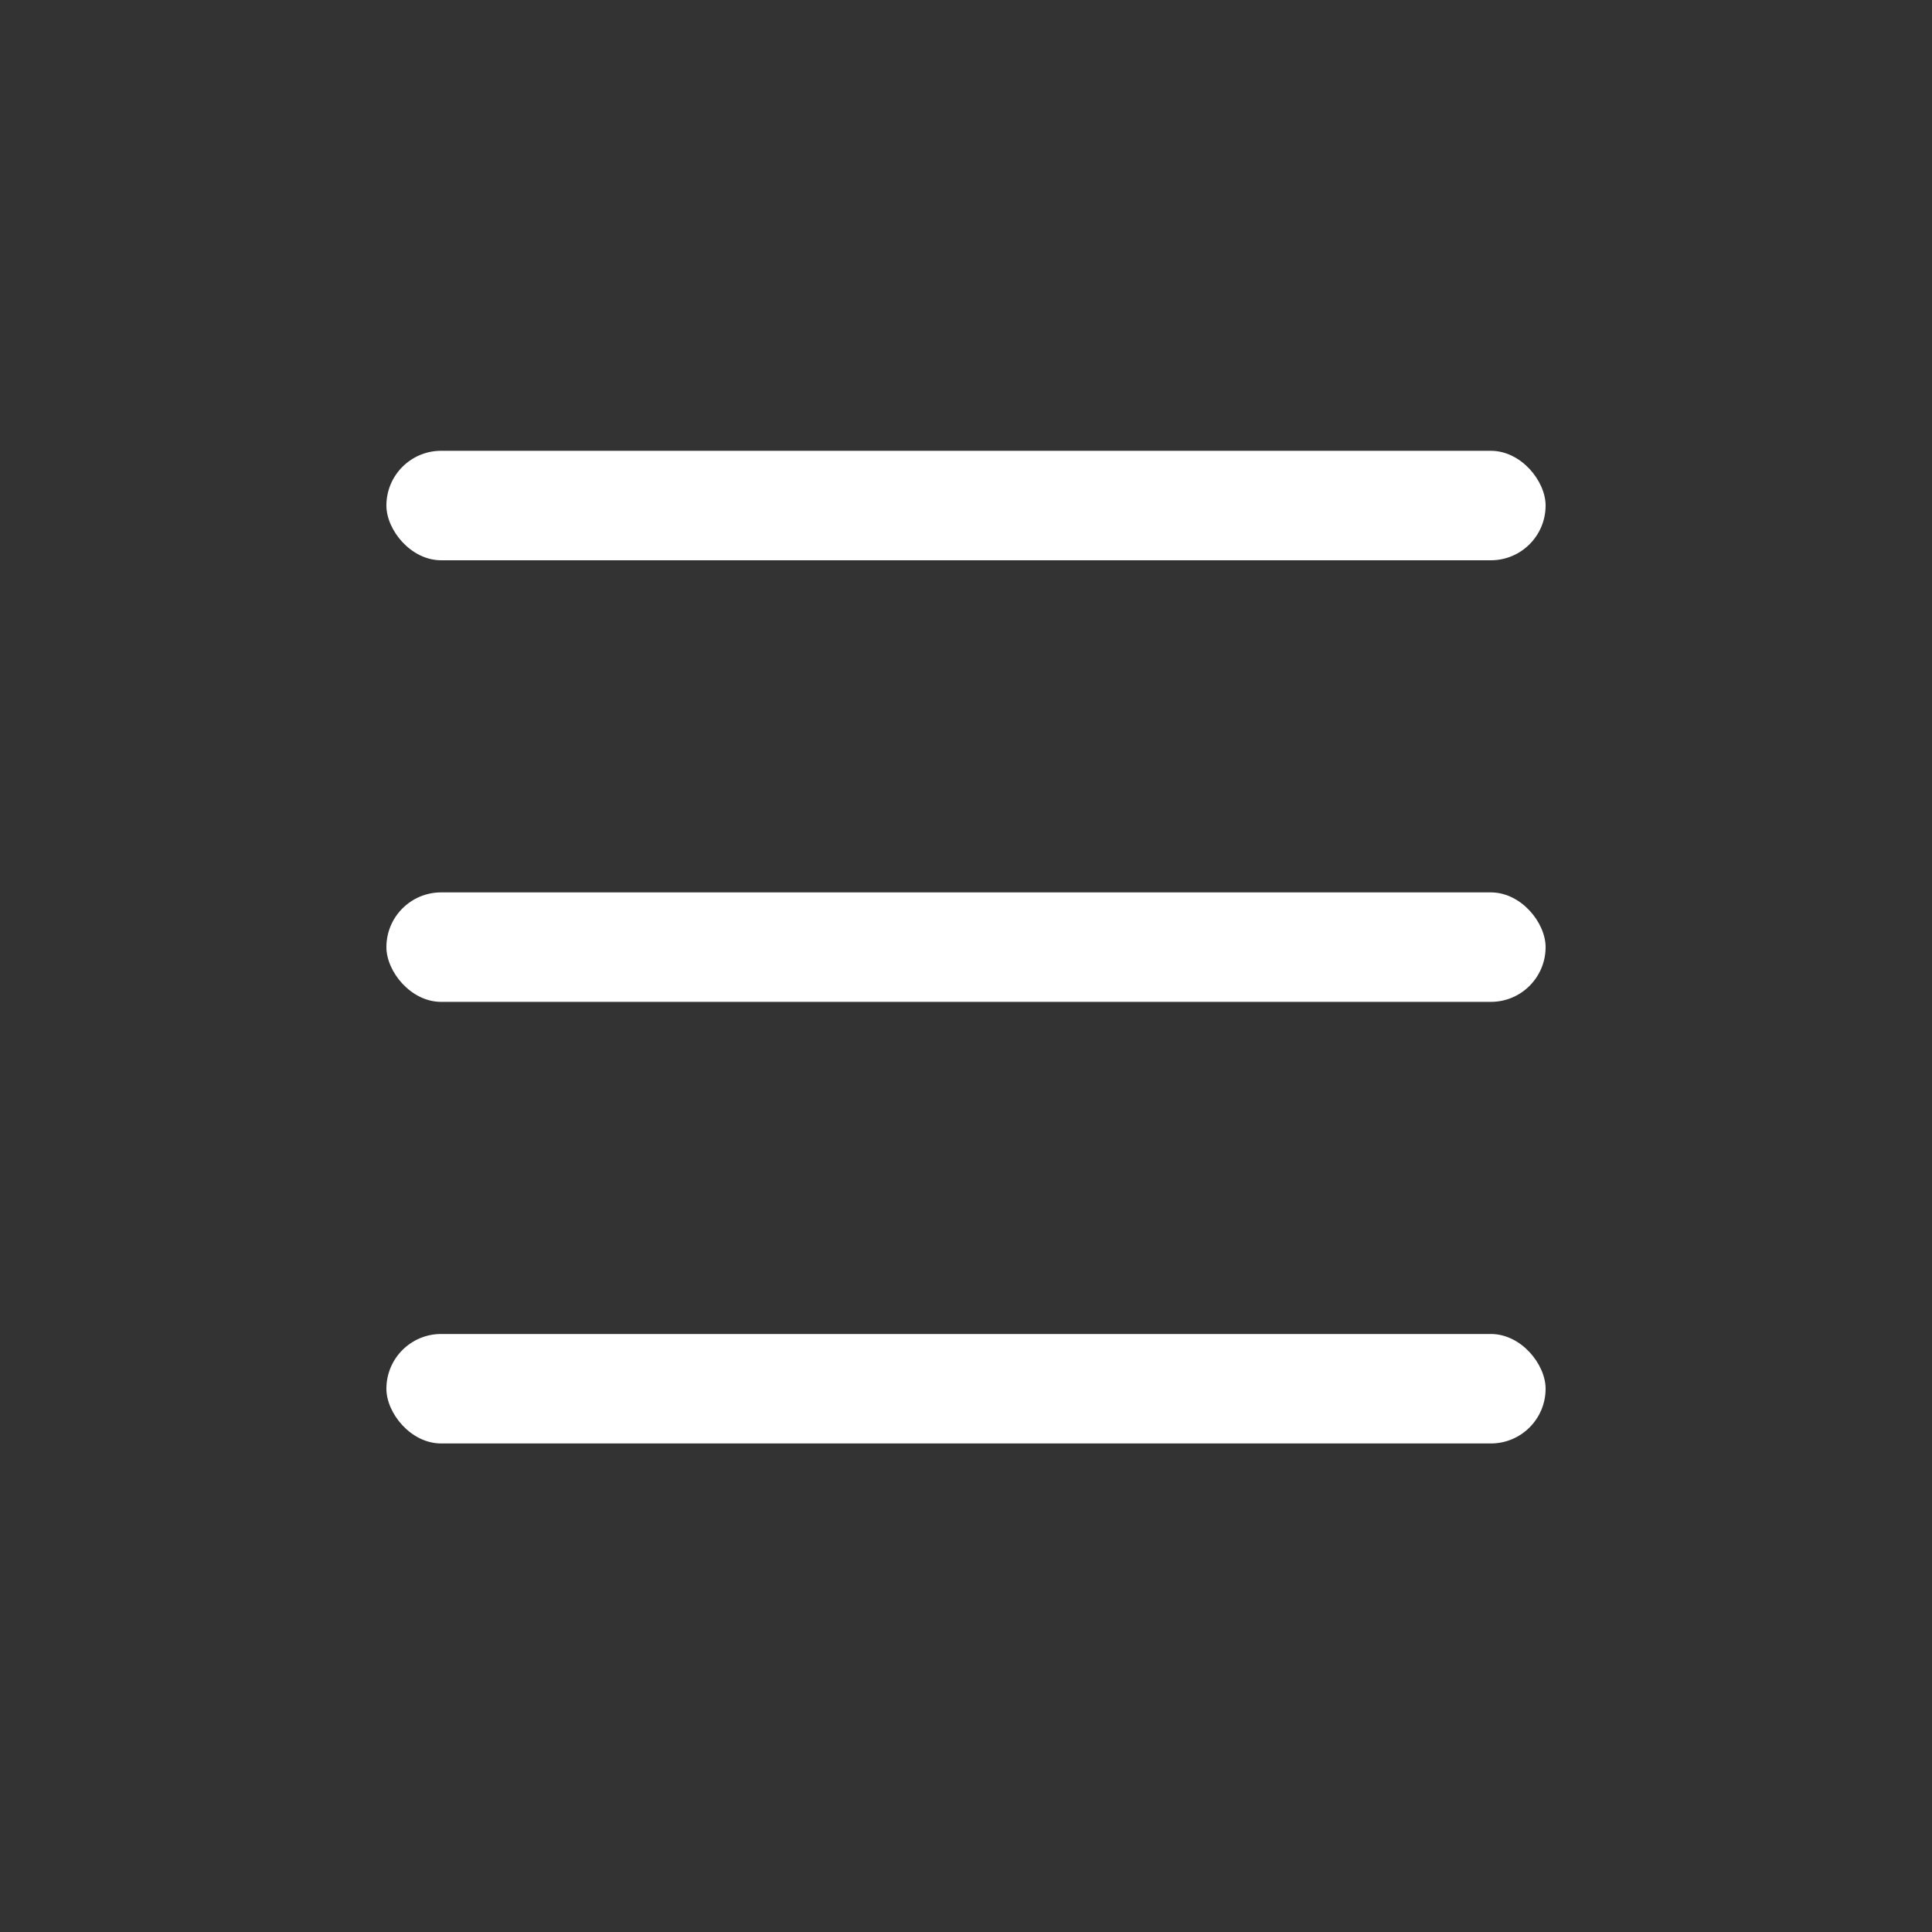 <svg width="30" height="30" viewBox="0 0 30 30" fill="none" xmlns="http://www.w3.org/2000/svg">
<rect x="0" y="0" width="30" height="30" fill="#333333" stroke="none"/>
<rect x="6" y="7" width="18" height="1.7" rx="0.85" fill="white"/>
<rect x="6" y="20.714" width="18" height="1.7" rx="0.85" fill="white"/>
<rect x="6" y="13.857" width="18" height="1.7" rx="0.85" fill="white"/>
</svg>
